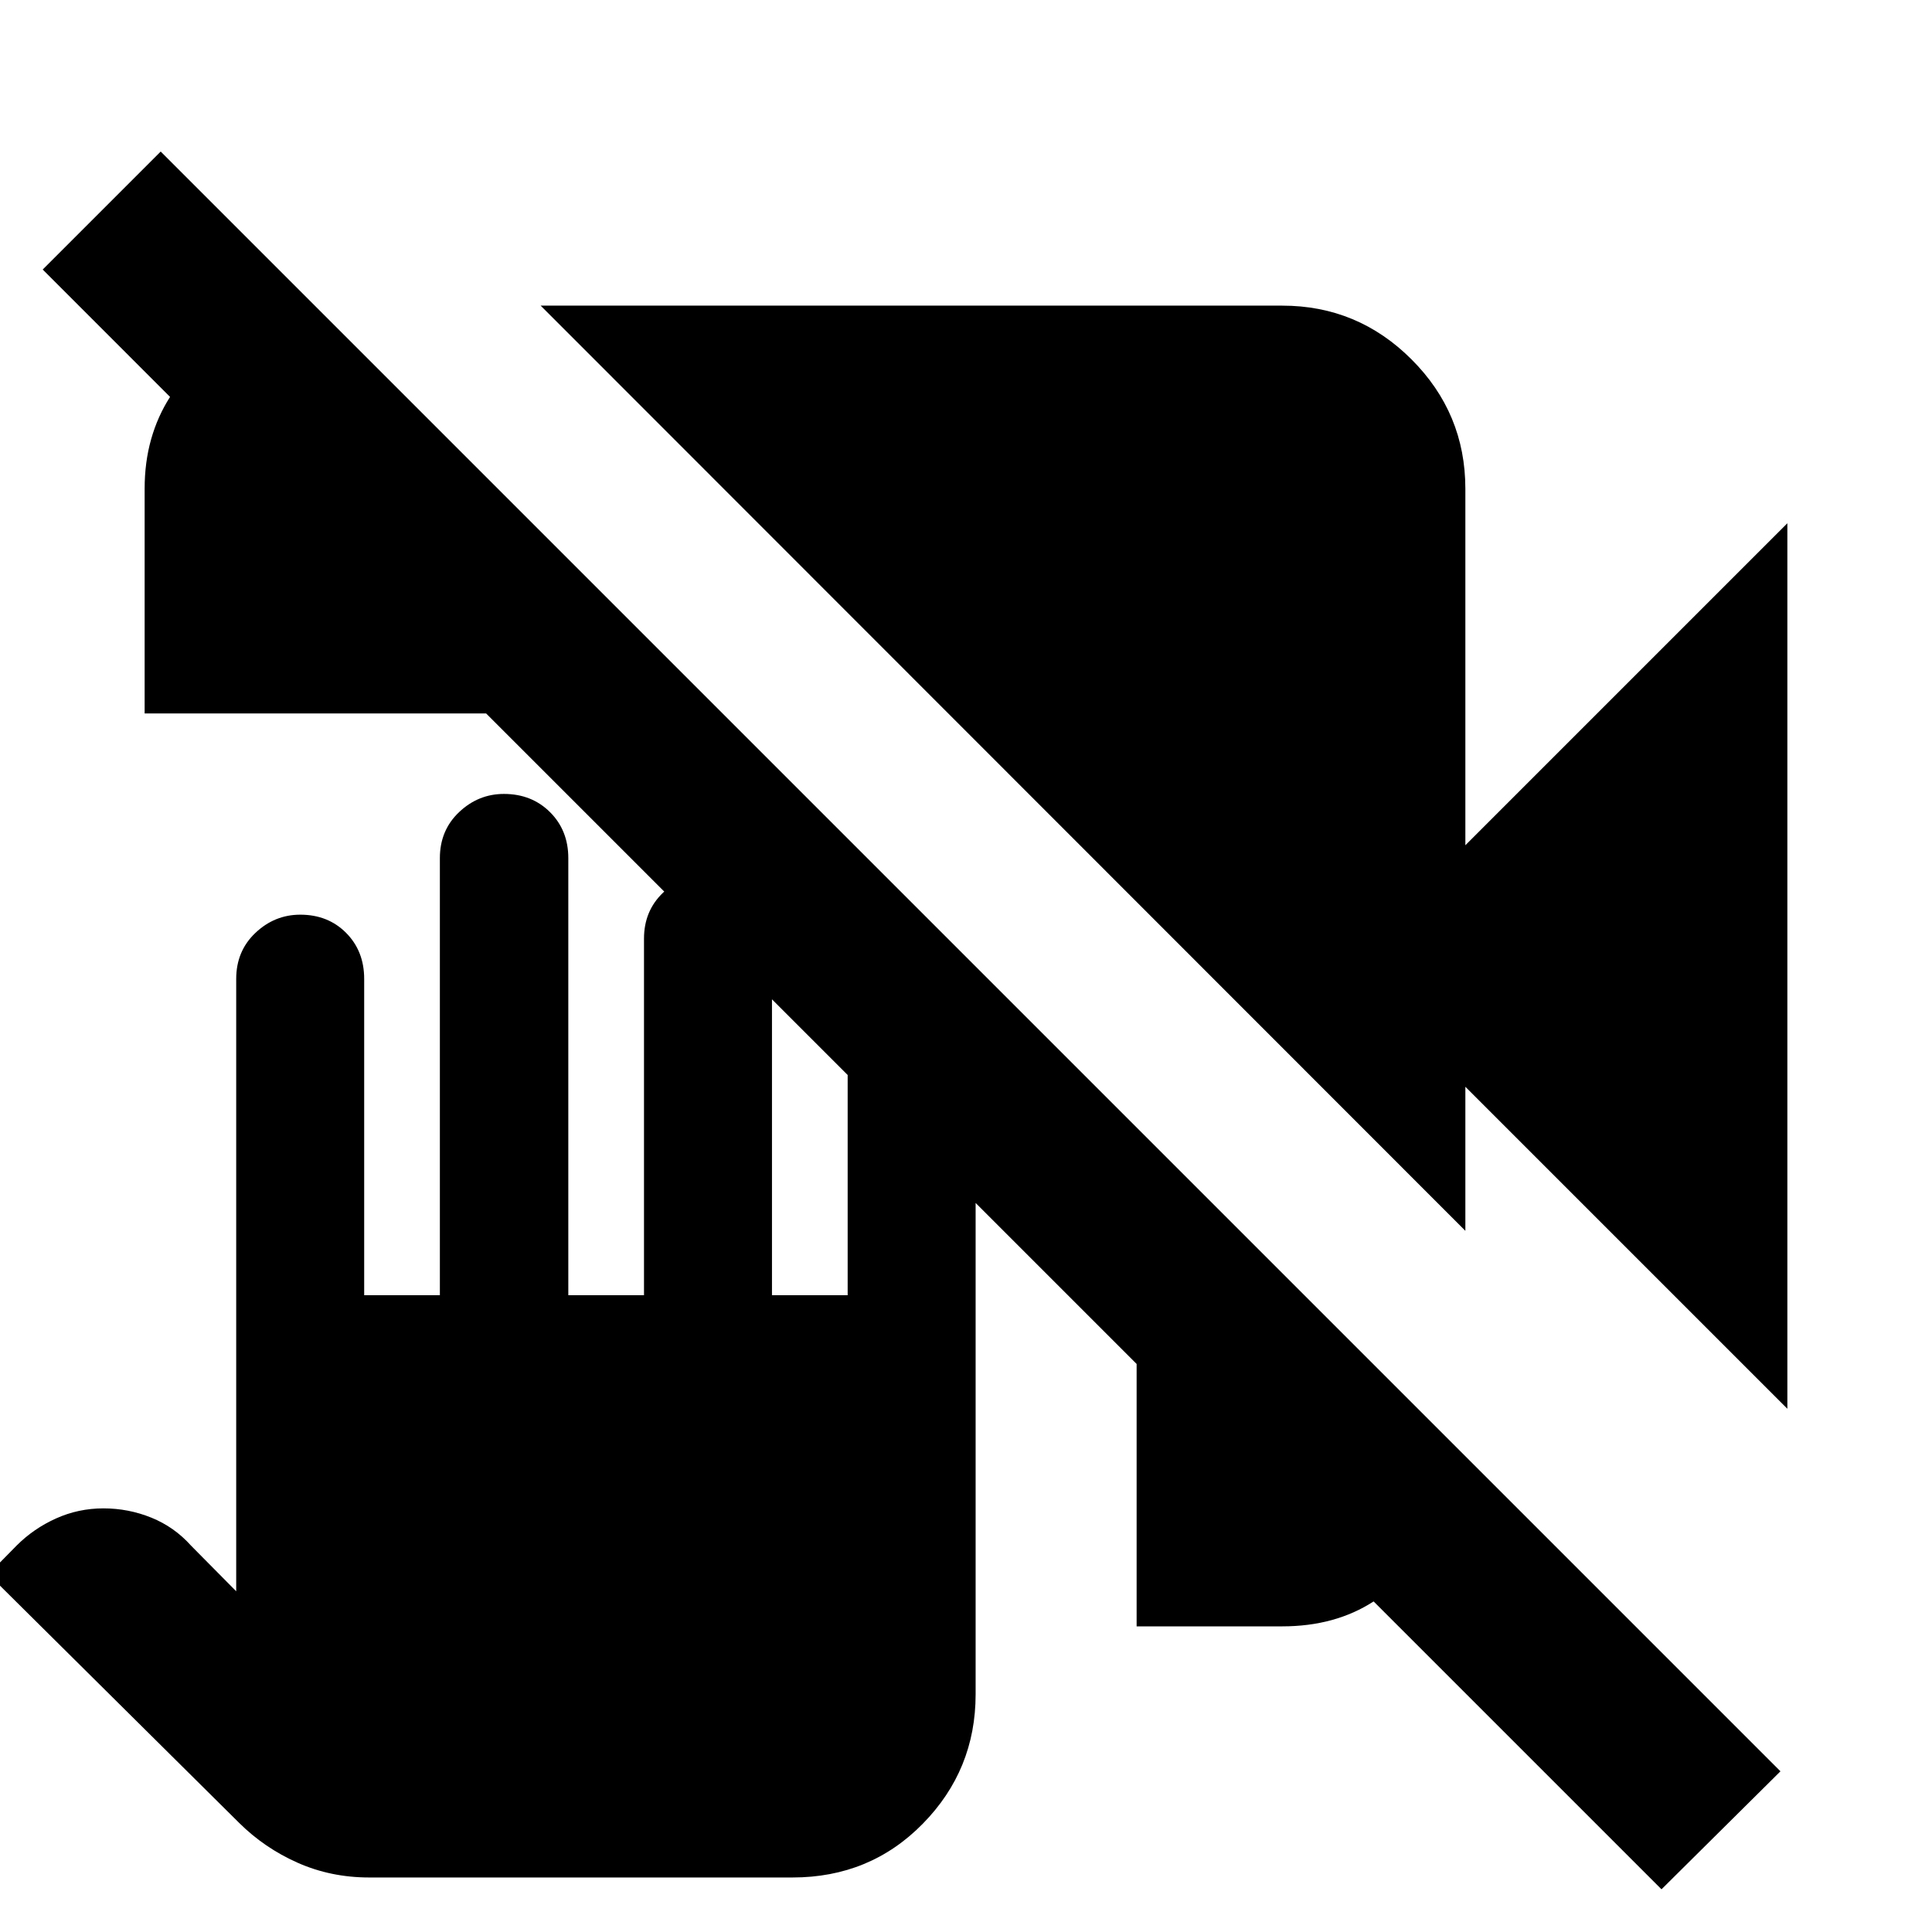 <svg xmlns="http://www.w3.org/2000/svg" height="24" viewBox="0 -960 960 960" width="24"><path d="M825.59-21.22 682.54-164.26q-9.56 6.19-20.91 9.29-11.35 3.1-24.5 3.1h-72.35v-130.39L241.54-605.5H71.87v-111.63q0-13.19 3.22-24.59 3.21-11.39 9.41-21.06l-63.28-63.29 58.63-58.63L884.7-79.85l-59.11 58.63ZM888.13-260l-160-160v71.59L268.65-808.13h368.48q37.54 0 64.27 26.73 26.73 26.73 26.73 64.27V-540l160-160v440ZM183.5-27.09q-19.15 0-35.65-7.34-16.49-7.34-29-19.77L-5.74-177.78l14-14.24q8.48-8.48 19.6-13.48 11.12-5 23.54-5 12.43 0 23.82 4.62t19.67 13.86l22.48 22.72v-304.29q0-13.83 9.55-22.87 9.55-9.04 22.28-9.04 13.8 0 22.78 9.04t8.98 22.87v157.18h37.61v-217.18q0-13.83 9.55-22.87 9.55-9.04 22.28-9.04 13.8 0 22.89 9.04 9.1 9.04 9.1 22.87v217.18H320v-177.18q0-13.83 9.5-22.87 9.5-9.04 22.17-9.04 13.72 0 22.82 9.04t9.1 22.87v177.18h37.61V-450q0-13.83 9.55-22.87 9.55-9.04 22.28-9.04 13.8 0 22.77 9.04 8.98 9.04 8.98 22.87v331.91q0 37.54-26.23 64.27-26.22 26.73-64.77 26.73H183.5Z"/></svg>